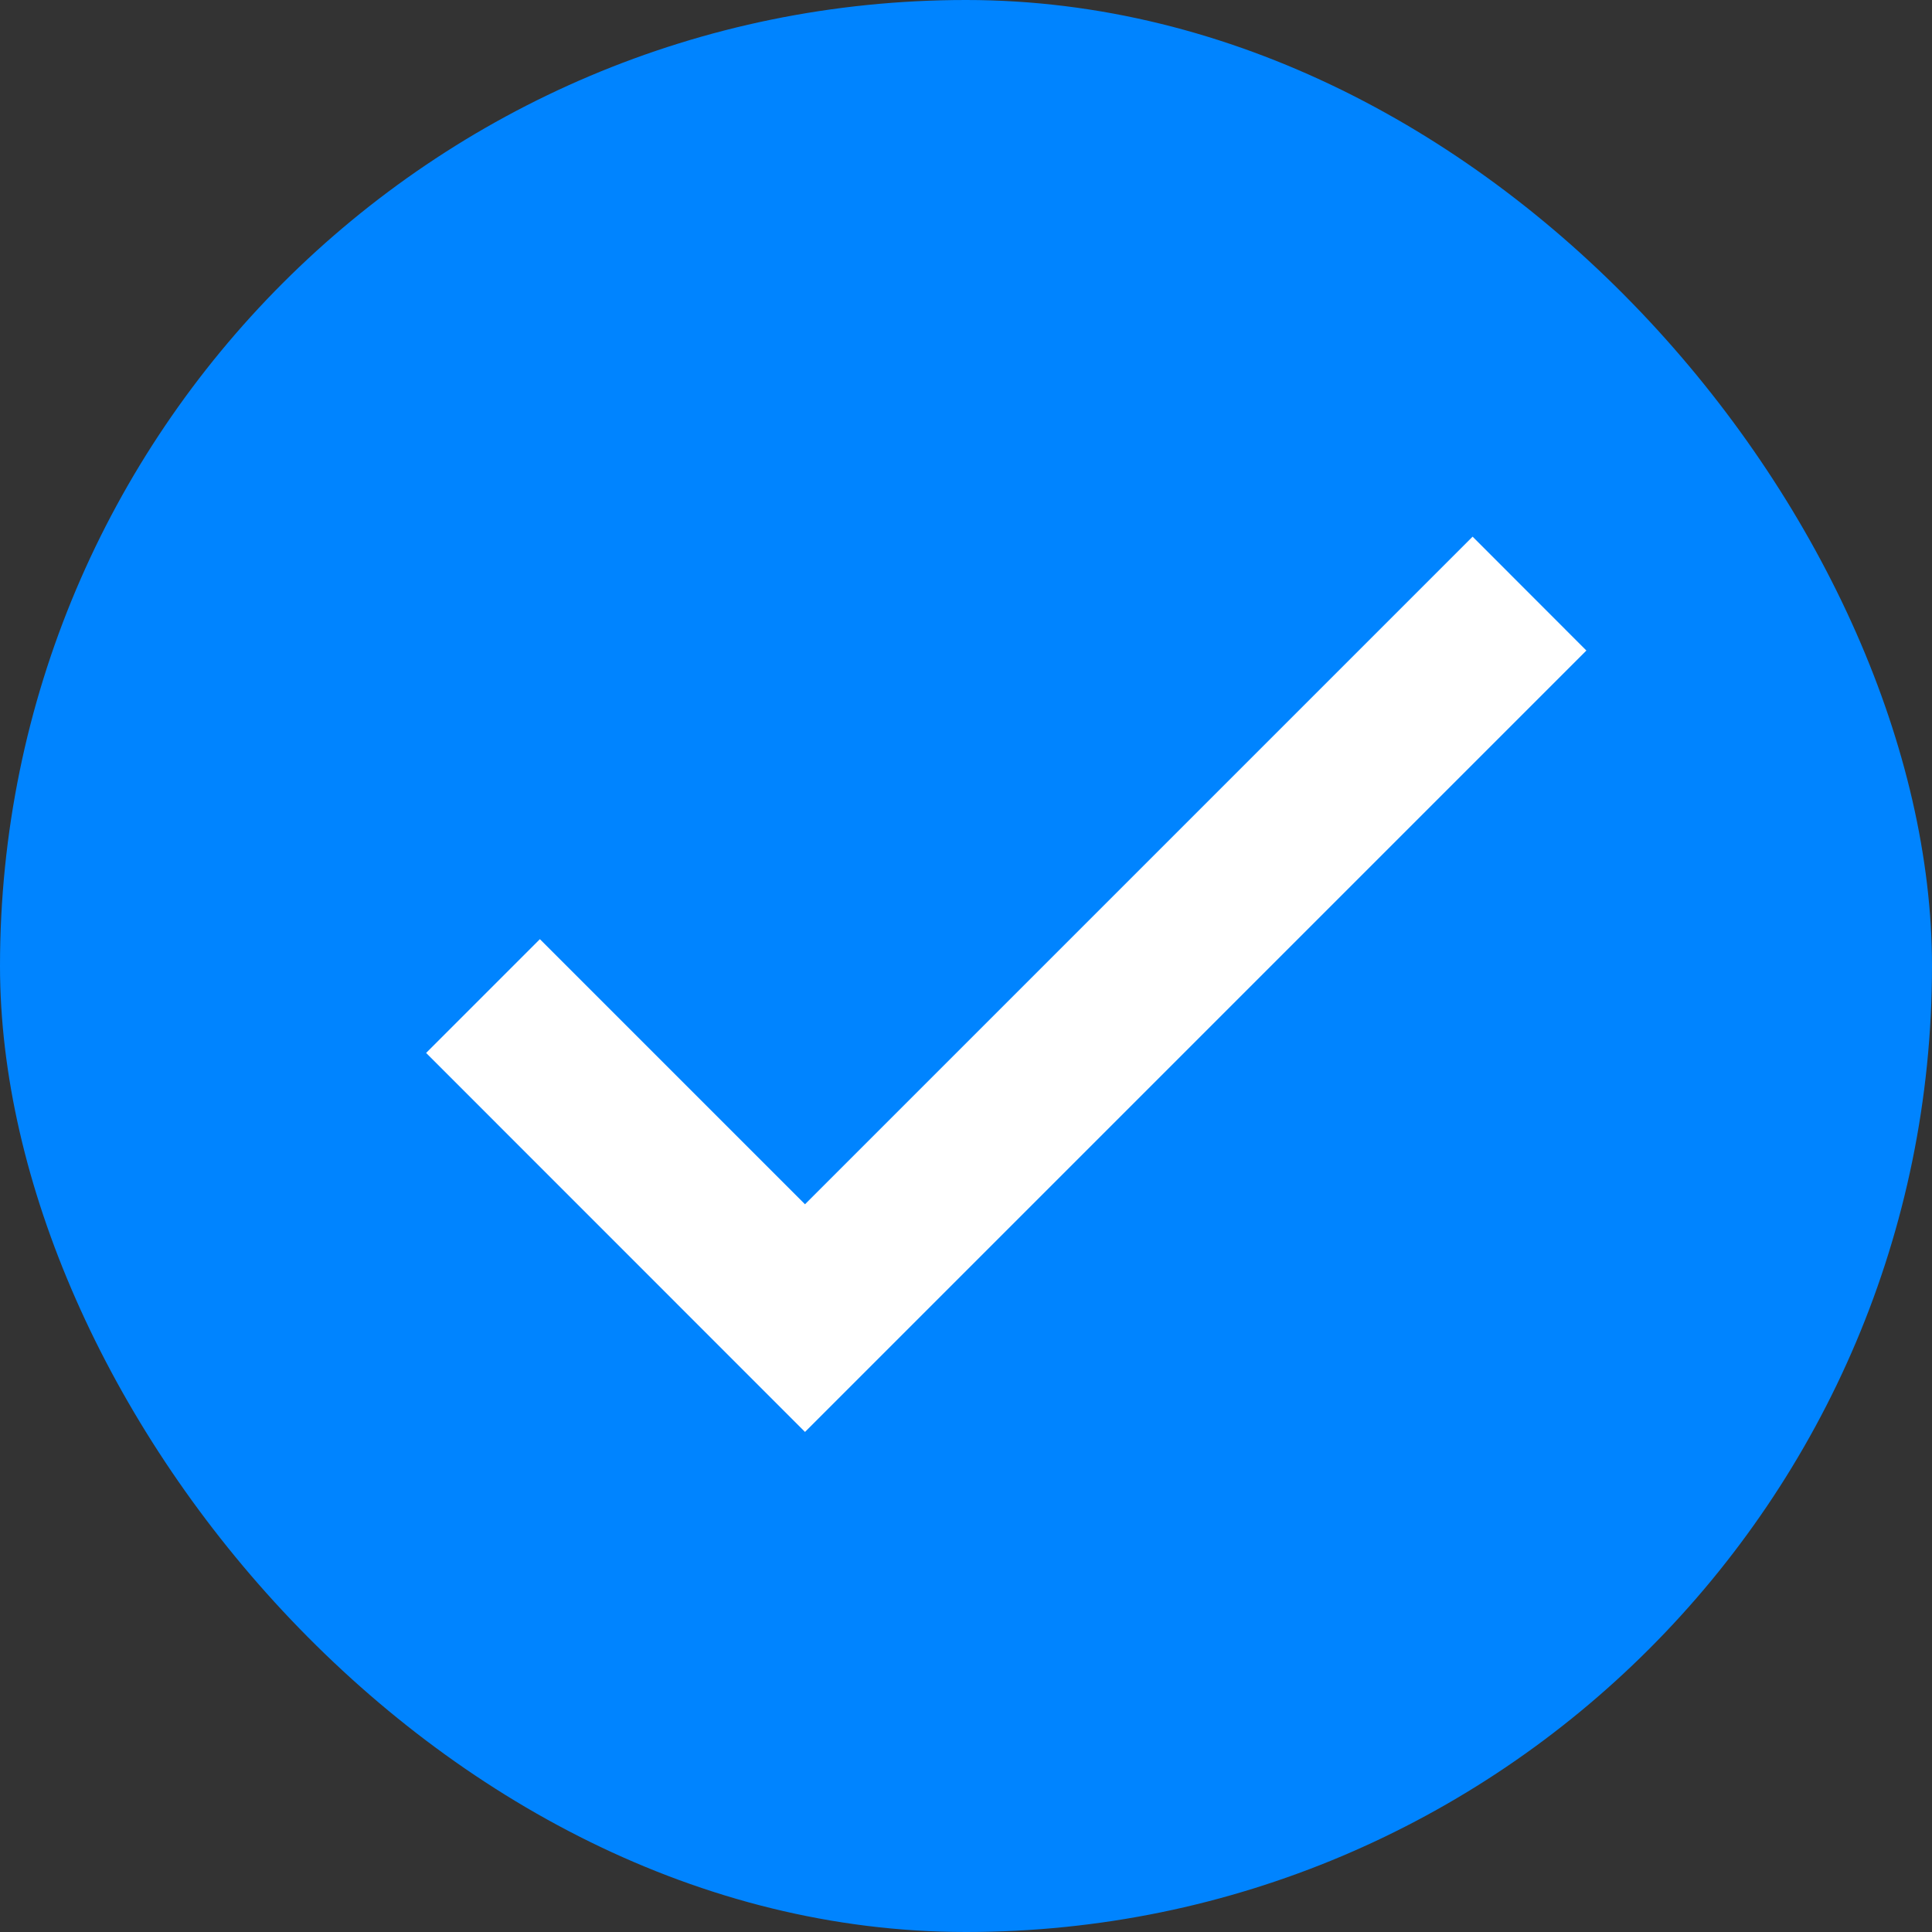 <svg width="18" height="18" viewBox="0 0 18 18" fill="none" xmlns="http://www.w3.org/2000/svg">
<rect x="0" y="0" width="18" height="18" fill="#333333" stroke="none"/>
<g clip-path="url(#clip0_65_1270)">
<rect width="18" height="18" rx="9" fill="#0084FF"/>
<path d="M7.5 11.22L5.03 8.75L3.97 9.81L7.5 13.341L14.78 6.061L13.72 5L7.5 11.22Z" fill="white"/>
</g>
<defs>
<clipPath id="clip0_65_1270">
<rect width="18" height="18" rx="9" fill="white"/>
</clipPath>
</defs>
</svg>
